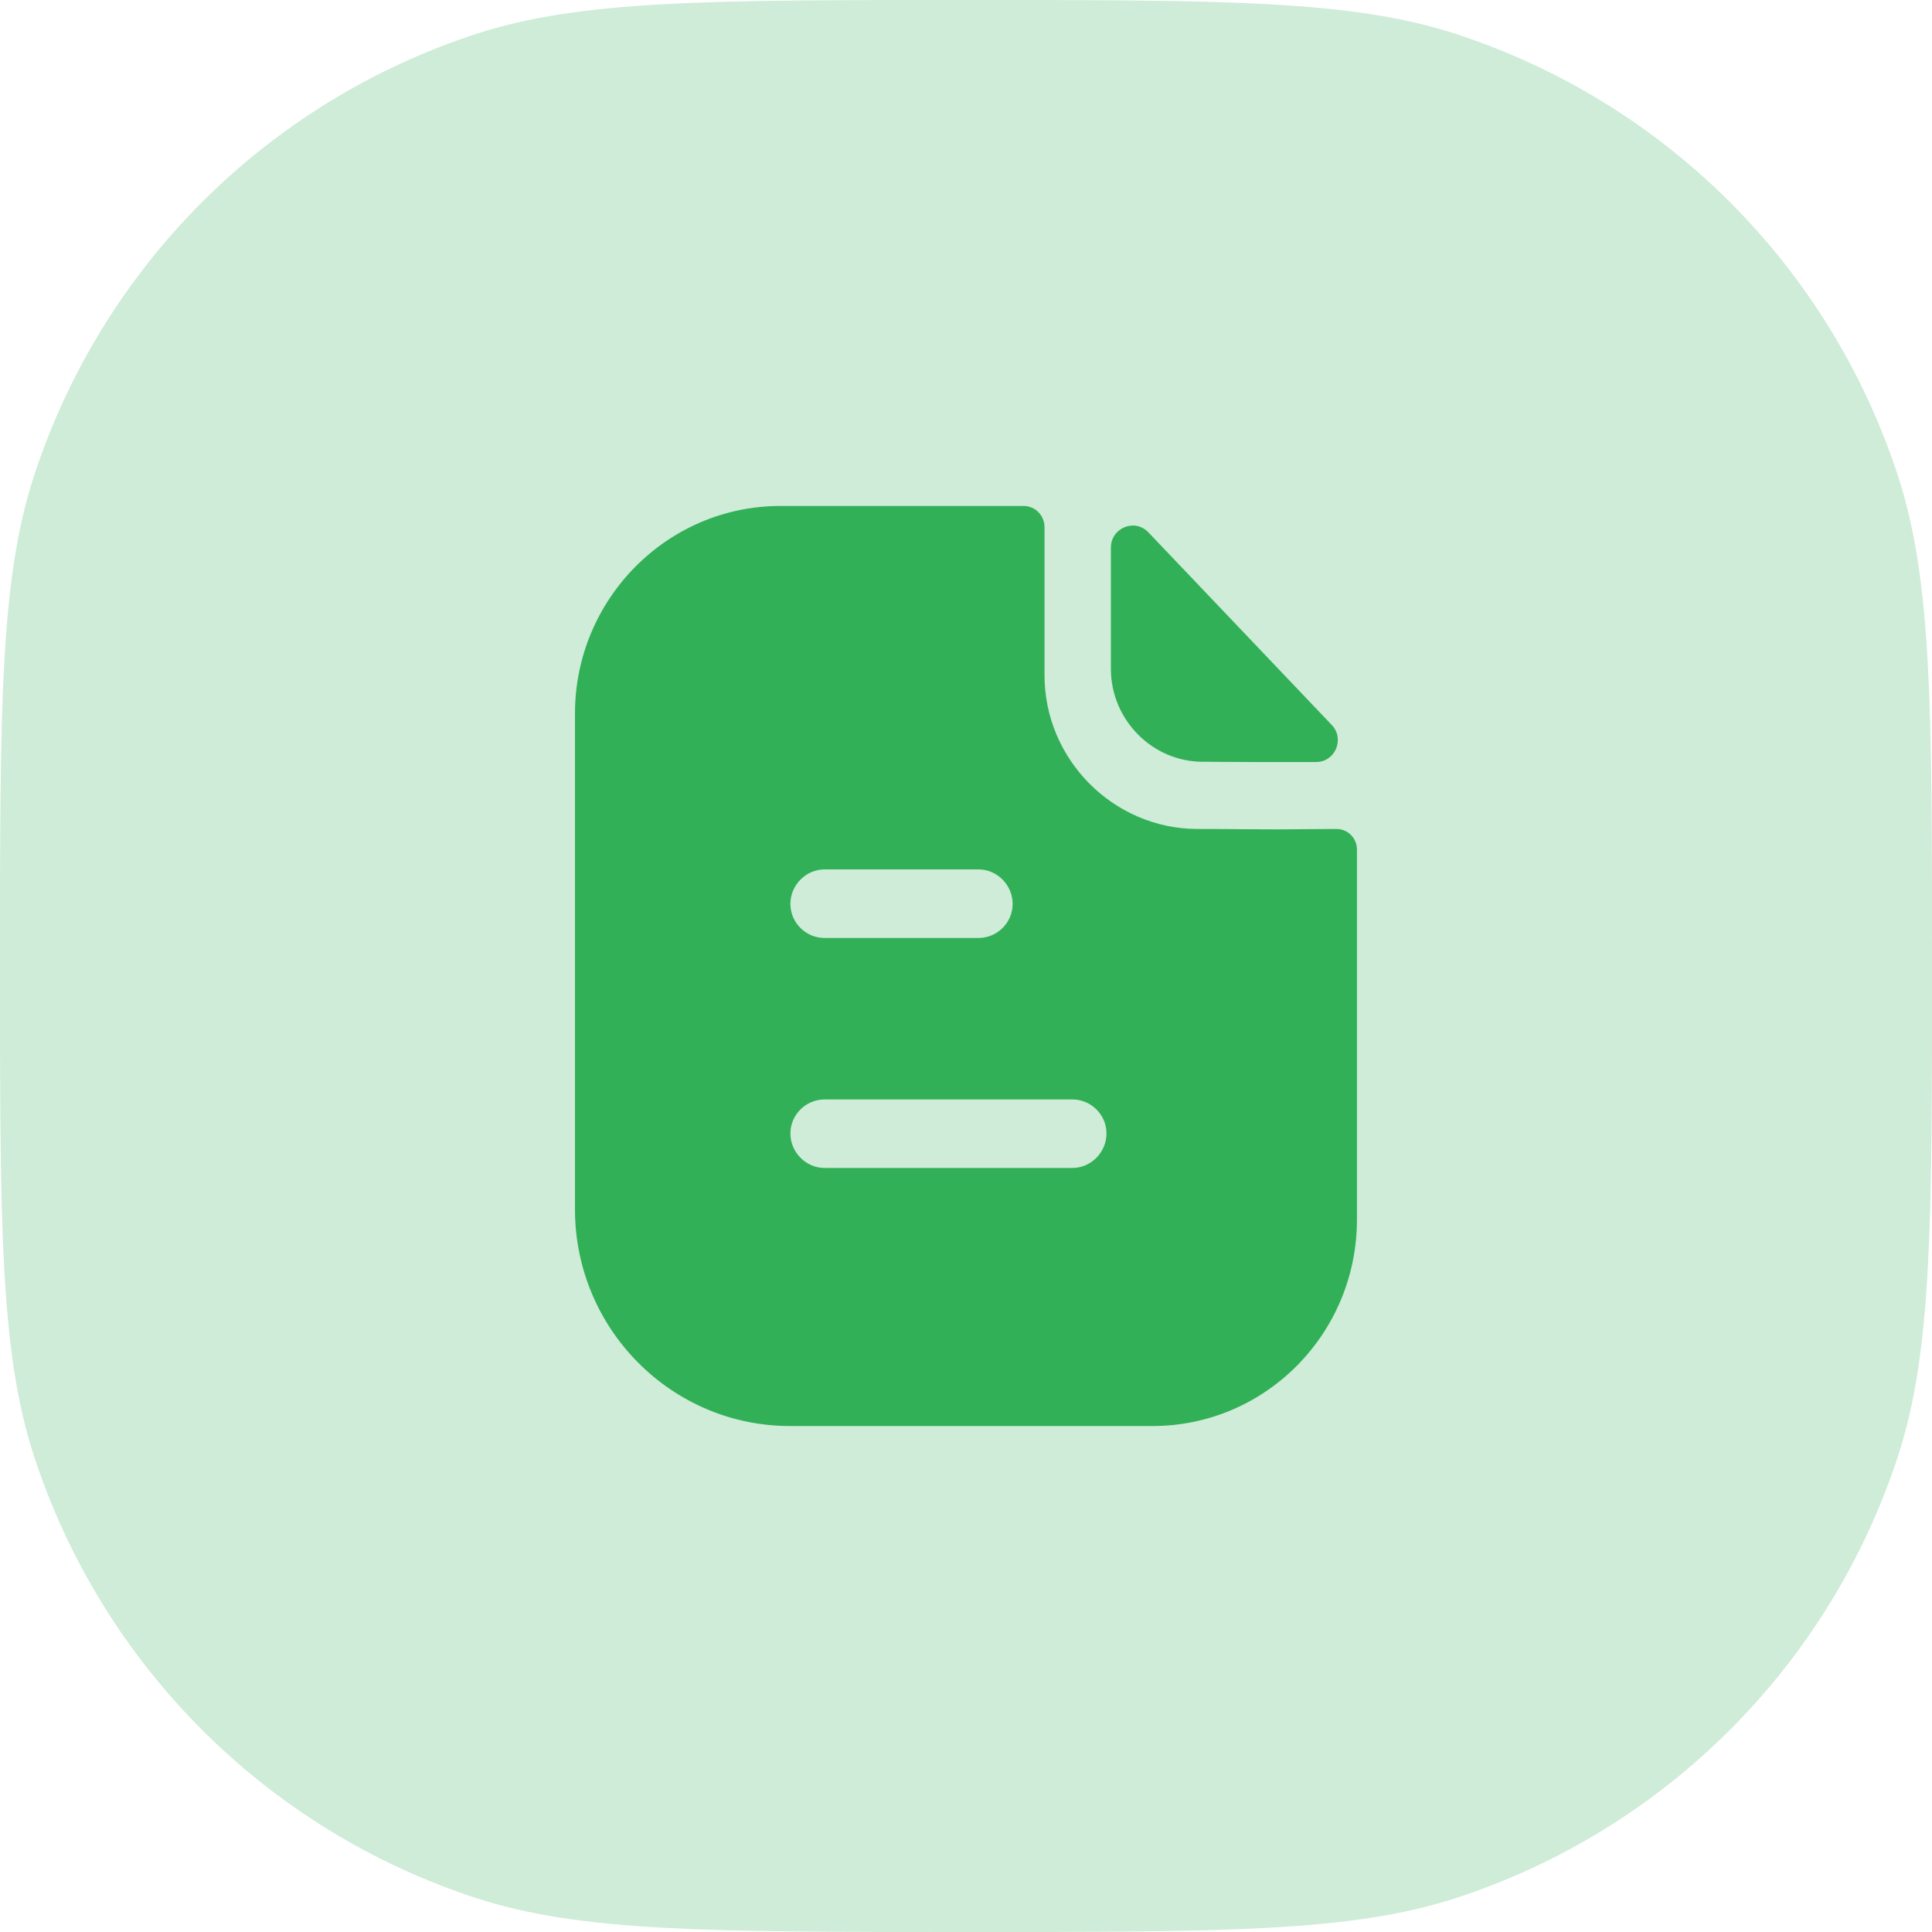 <svg width="28" height="28" viewBox="0 0 28 28" fill="none" xmlns="http://www.w3.org/2000/svg">
<path d="M0 14C0 10.277 0 8.416 0.489 6.91C1.479 3.865 3.865 1.479 6.91 0.489C8.416 0 10.277 0 14 0C17.723 0 19.584 0 21.09 0.489C24.135 1.479 26.521 3.865 27.511 6.91C28 8.416 28 10.277 28 14C28 17.723 28 19.584 27.511 21.09C26.521 24.135 24.135 26.521 21.09 27.511C19.584 28 17.723 28 14 28C10.277 28 8.416 28 6.91 27.511C3.865 26.521 1.479 24.135 0.489 21.09C0 19.584 0 17.723 0 14Z" fill="#CEECD7"/>
<path fill-rule="evenodd" clip-rule="evenodd" d="M11.95 16.927H15.541C15.812 16.927 16.036 16.7 16.036 16.427C16.036 16.154 15.812 15.934 15.541 15.934H11.95C11.68 15.934 11.455 16.154 11.455 16.427C11.455 16.7 11.68 16.927 11.95 16.927ZM14.181 12.6H11.95C11.68 12.6 11.455 12.827 11.455 13.1C11.455 13.373 11.68 13.594 11.95 13.594H14.181C14.452 13.594 14.676 13.373 14.676 13.1C14.676 12.827 14.452 12.6 14.181 12.6ZM18.892 12.017C19.047 12.015 19.216 12.014 19.369 12.014C19.534 12.014 19.666 12.147 19.666 12.313V17.674C19.666 19.327 18.34 20.667 16.703 20.667H11.448C9.732 20.667 8.333 19.26 8.333 17.527V10.34C8.333 8.687 9.666 7.333 11.31 7.333H14.835C15.006 7.333 15.138 7.473 15.138 7.64V9.787C15.138 11.007 16.135 12.007 17.343 12.014C17.625 12.014 17.874 12.016 18.091 12.018C18.261 12.019 18.411 12.02 18.544 12.02C18.638 12.02 18.76 12.019 18.892 12.017ZM19.074 11.044C18.531 11.046 17.892 11.044 17.431 11.04C16.701 11.04 16.1 10.432 16.1 9.695V7.938C16.1 7.65 16.445 7.508 16.643 7.715C17 8.09 17.491 8.606 17.98 9.119C18.467 9.631 18.952 10.141 19.3 10.506C19.493 10.708 19.352 11.043 19.074 11.044Z" fill="#31B057"/>
</svg>
